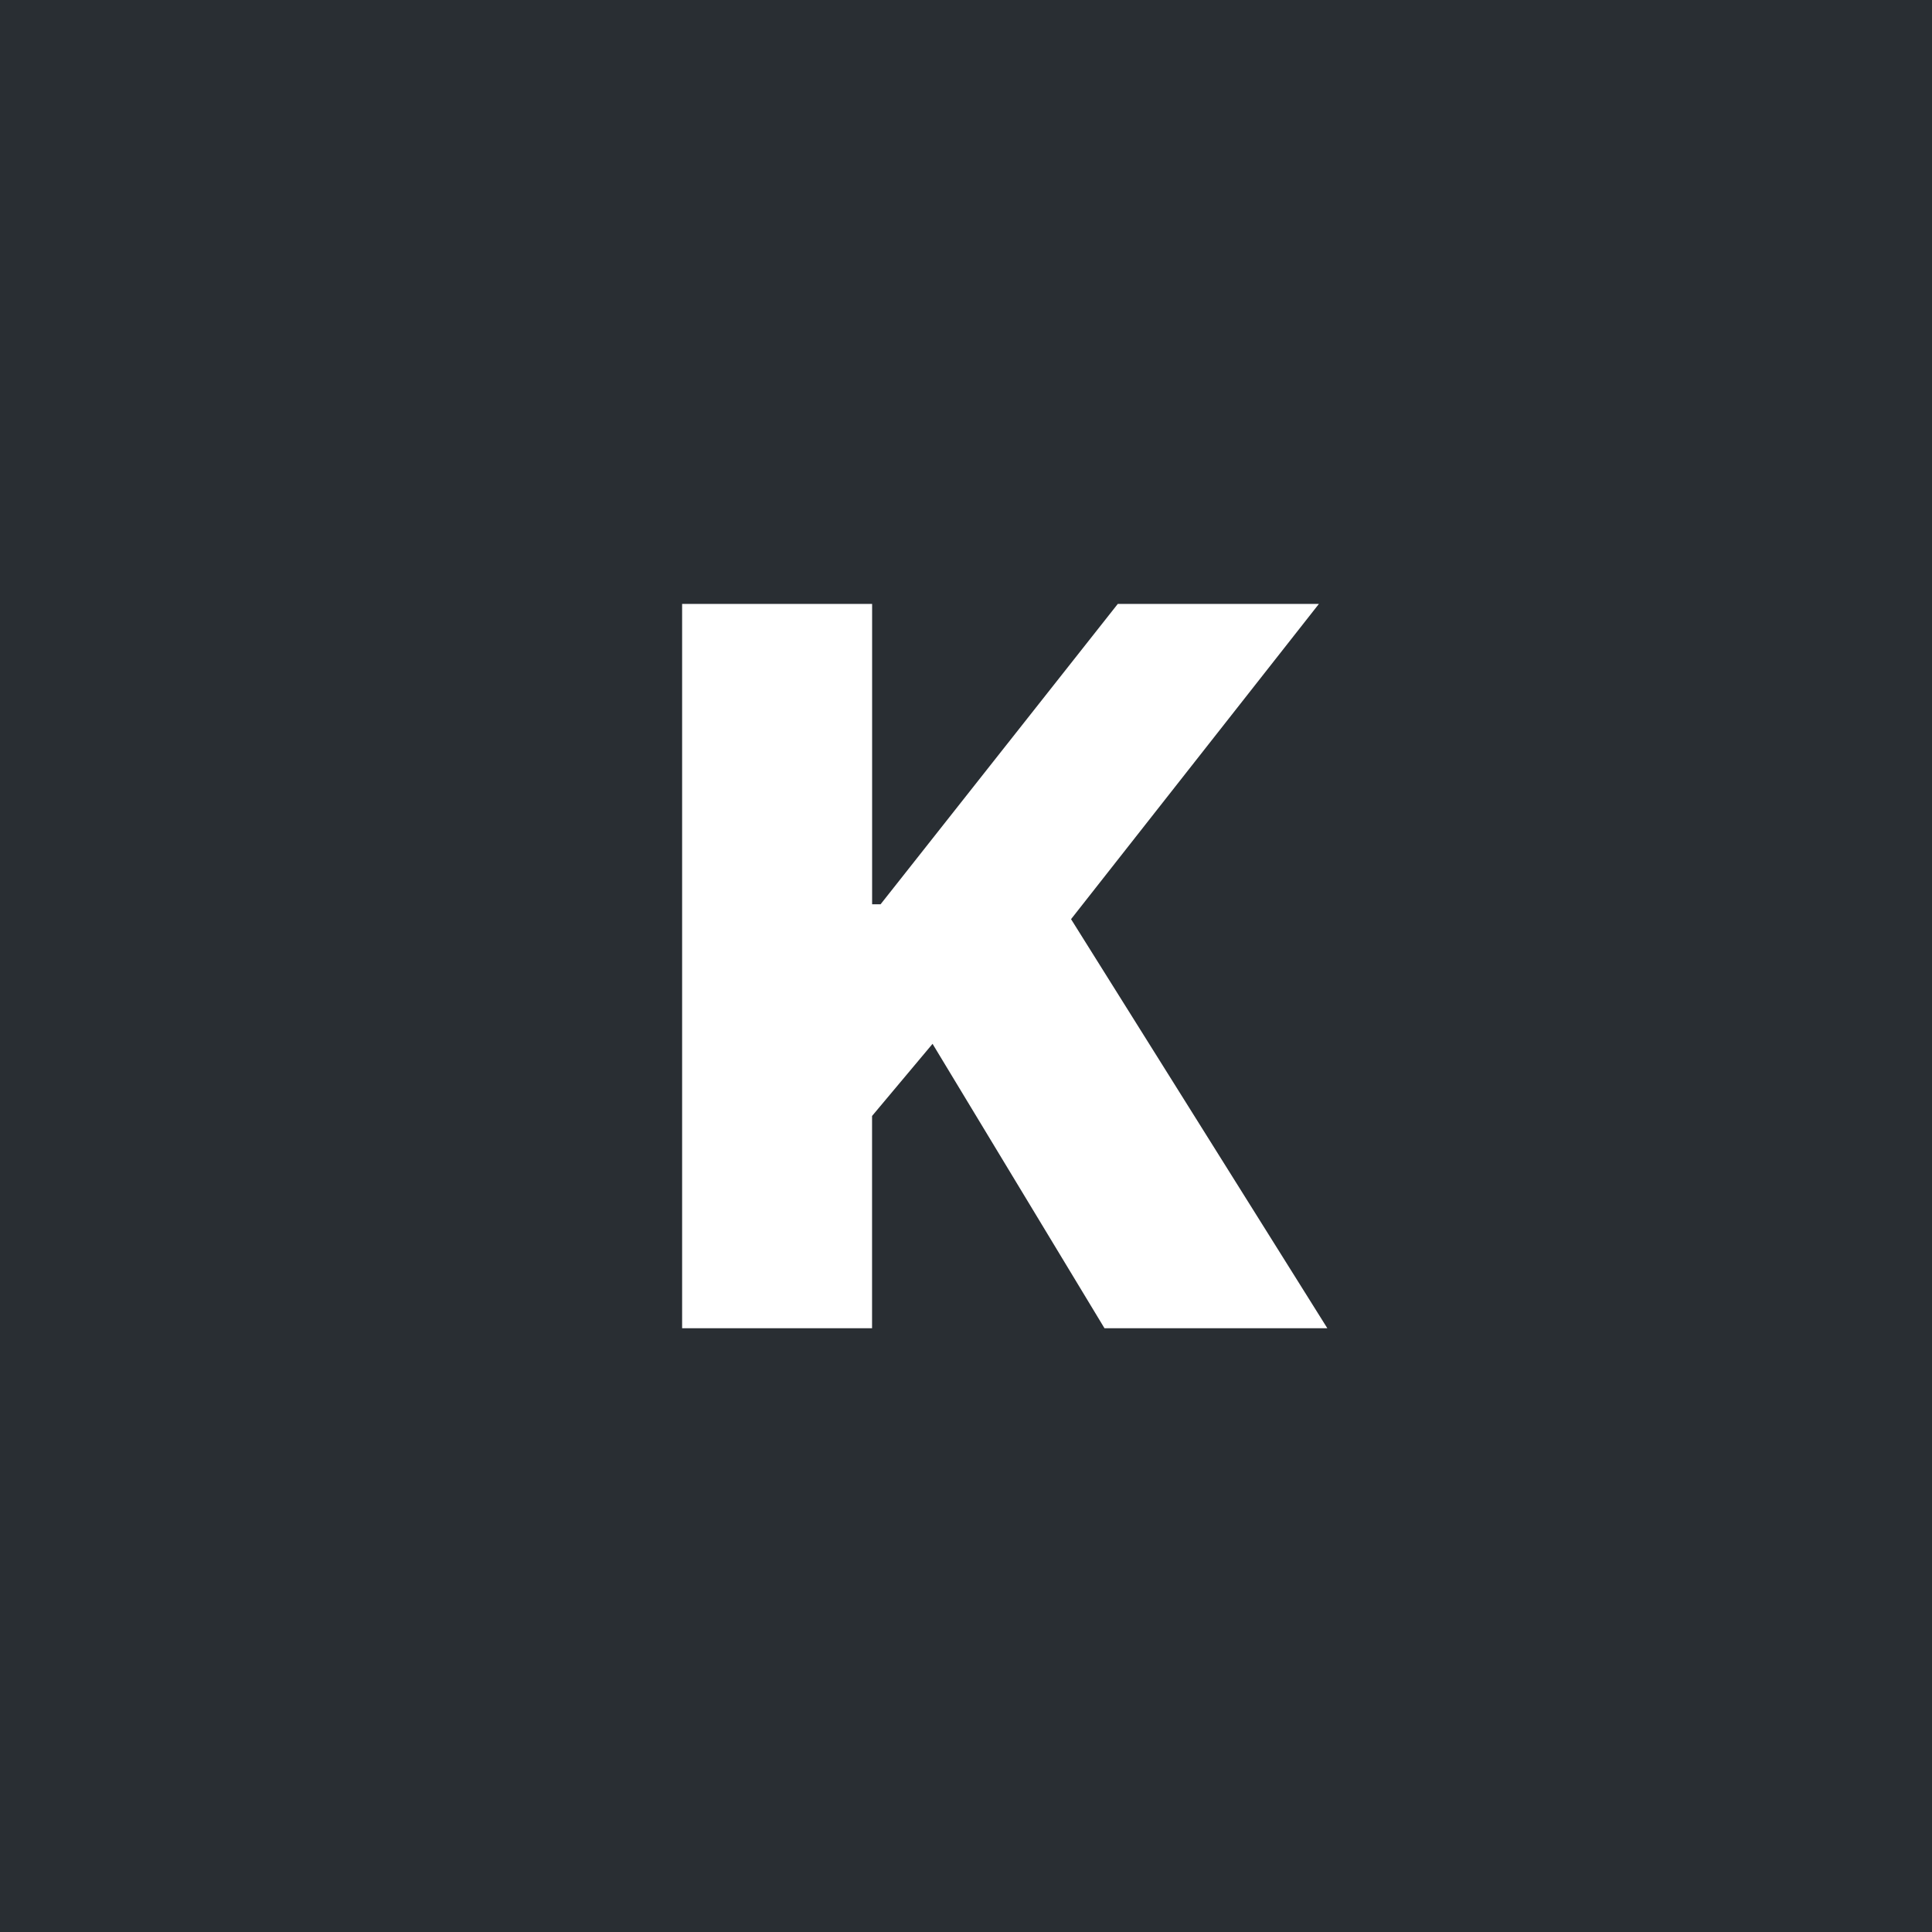 <svg width="32" height="32" xmlns="http://www.w3.org/2000/svg"><g fill="none" fill-rule="evenodd"><path fill="#292E33" d="M0 0h32v32H0z"/><path fill="#FFF" d="M21.845 10.003h-3.331l-3.929 4.975h-.14v-4.975h-3.147V22h3.146v-3.516l1.002-1.195L18.294 22h3.691l-4.245-6.776z"/></g></svg>